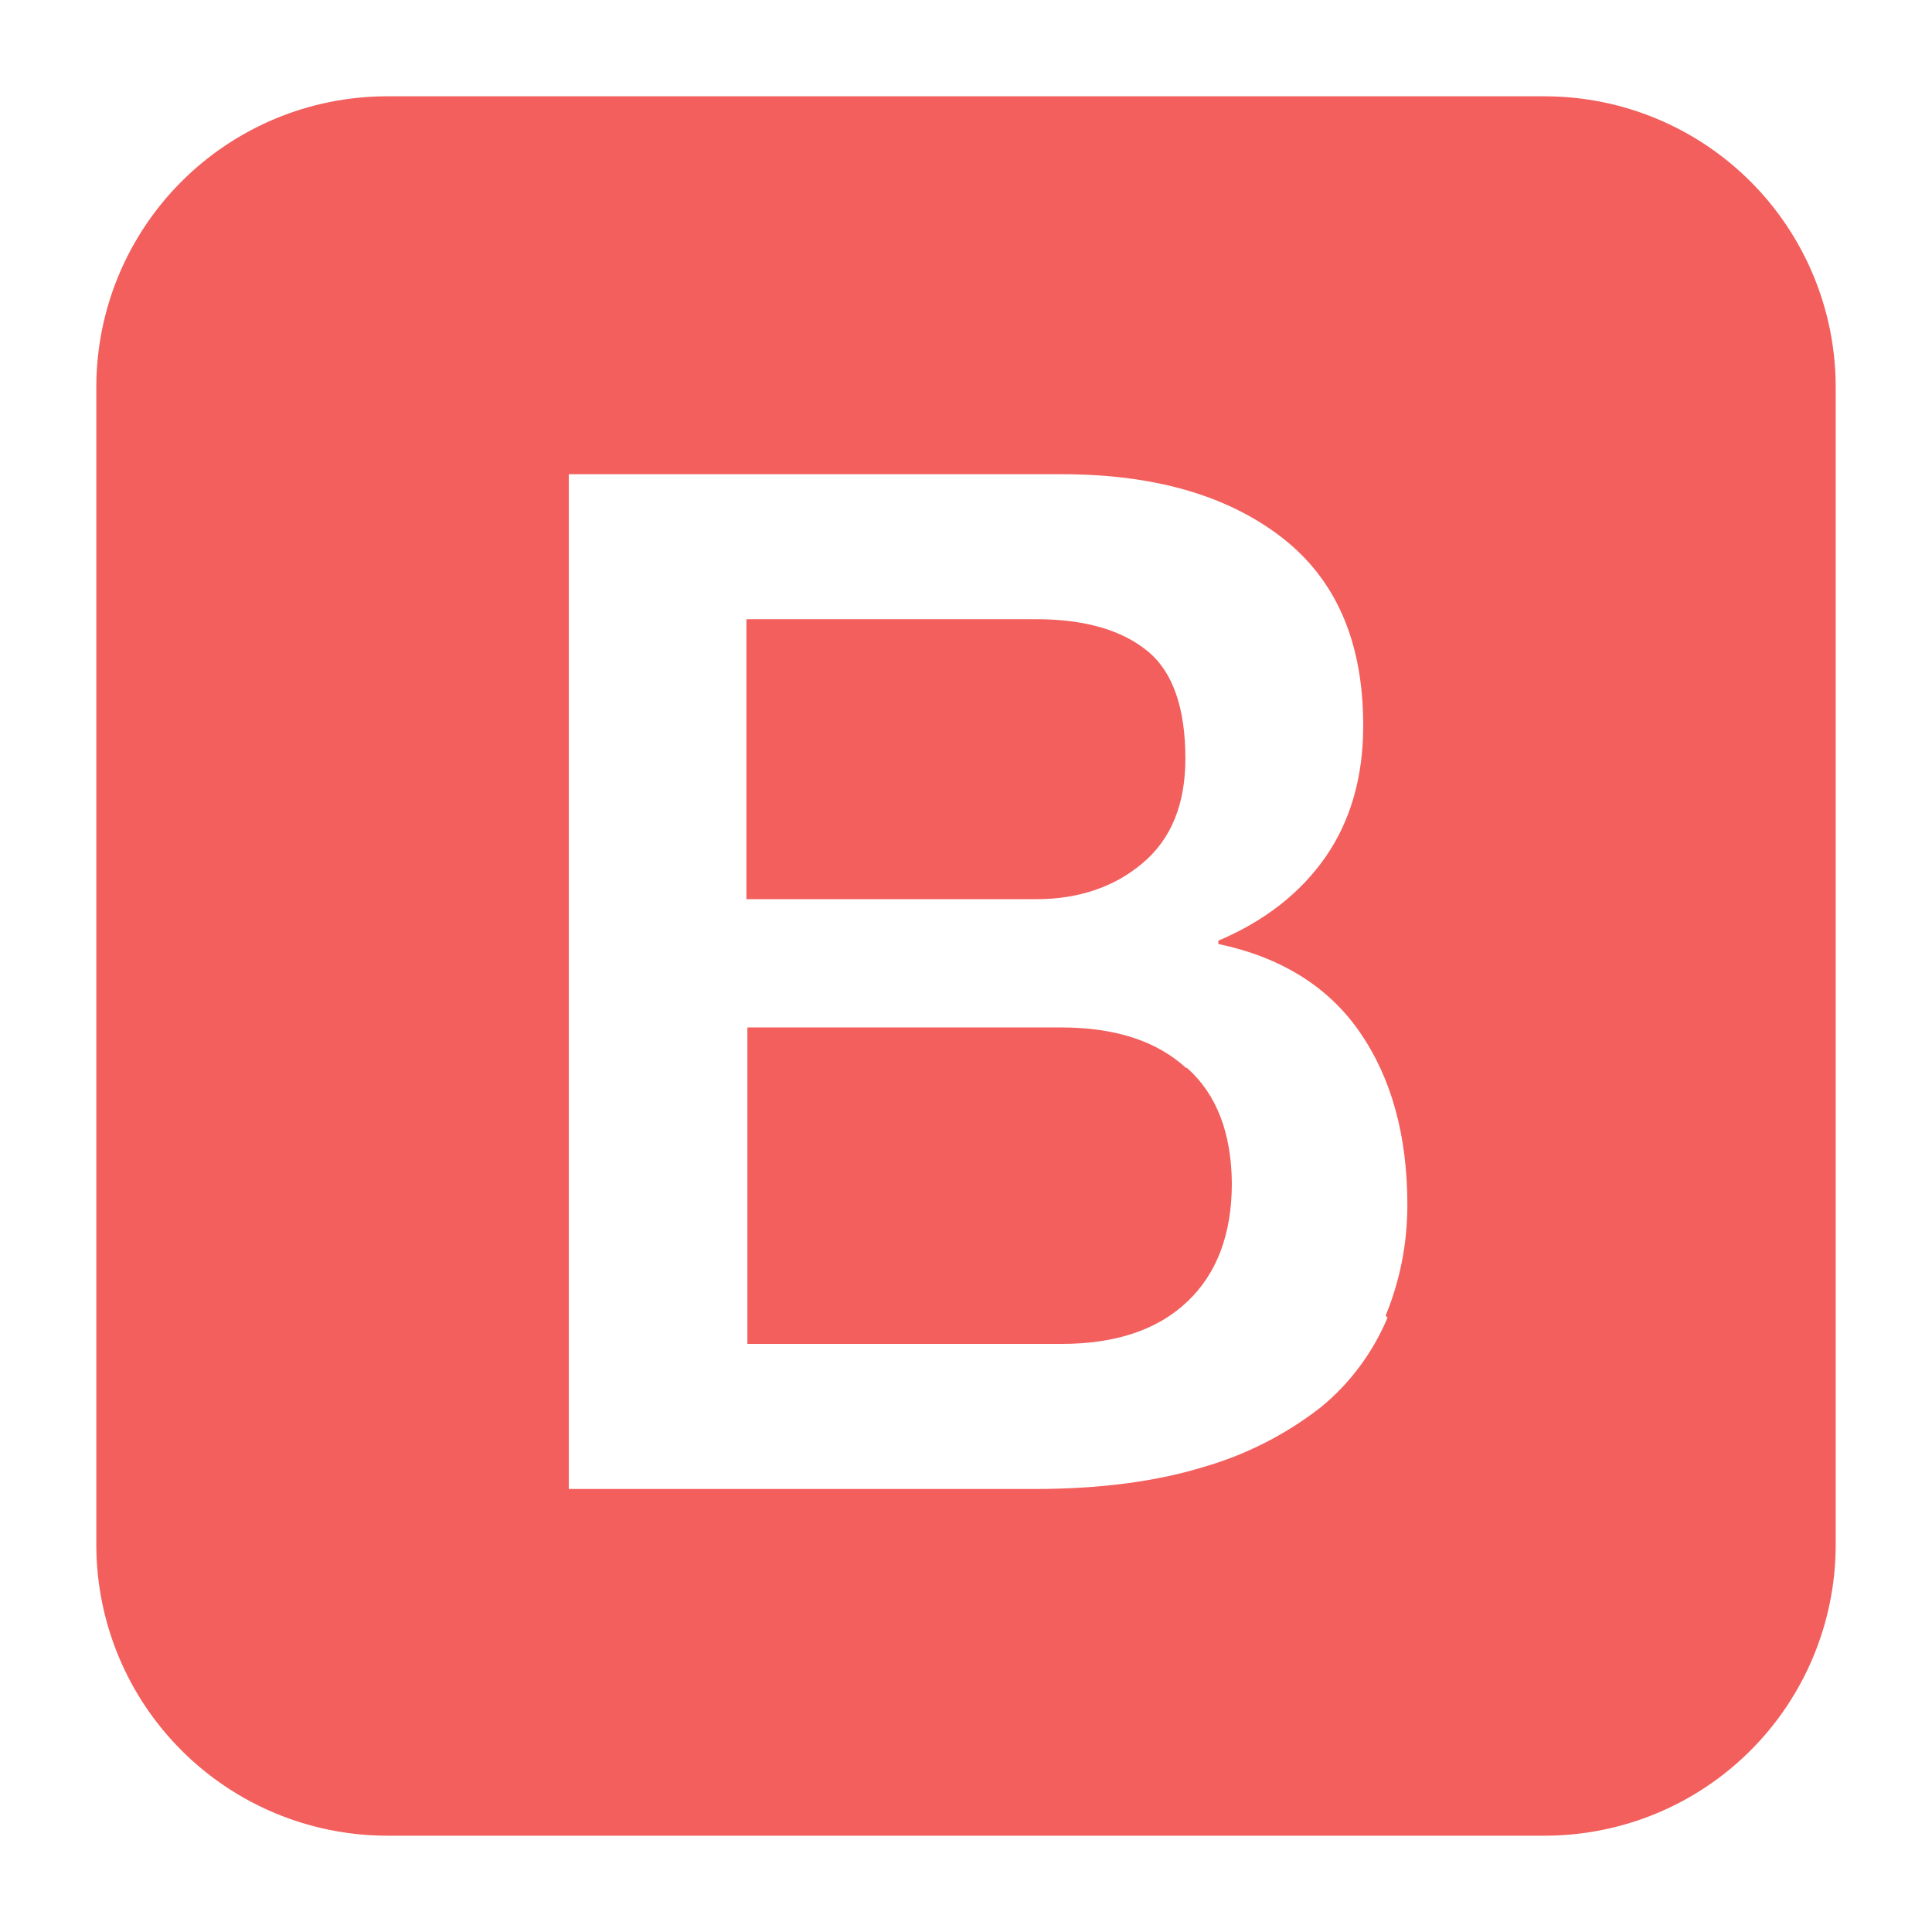 <svg width="20" height="20" viewBox="0 0 20 20" fill="none" xmlns="http://www.w3.org/2000/svg">
<path d="M16.002 0.997H3.999C3.203 0.999 2.441 1.317 1.879 1.879C1.316 2.442 0.999 3.204 0.997 4V16.002C1 16.797 1.317 17.559 1.88 18.121C2.442 18.683 3.204 19 3.999 19.003H16.002C16.797 19 17.559 18.683 18.121 18.121C18.683 17.559 19 16.797 19.003 16.002V4C19.001 3.205 18.684 2.442 18.122 1.88C17.559 1.317 16.797 1 16.002 0.997ZM14.362 13.644C14.21 14.004 13.973 14.324 13.669 14.571C13.31 14.85 12.9 15.059 12.463 15.185C11.973 15.336 11.389 15.414 10.713 15.414H5.888V4.909H10.991C11.934 4.909 12.691 5.122 13.258 5.555C13.827 5.991 14.112 6.637 14.112 7.513C14.112 8.041 13.982 8.496 13.723 8.87C13.464 9.243 13.093 9.534 12.612 9.738V9.772C13.254 9.907 13.749 10.21 14.076 10.684C14.403 11.157 14.569 11.753 14.569 12.473C14.569 12.878 14.491 13.261 14.344 13.62L14.364 13.641V13.644H14.362ZM12.278 11.055C11.969 10.773 11.539 10.636 10.981 10.636H7.737V13.912H10.99C11.544 13.912 11.981 13.768 12.288 13.477C12.596 13.188 12.752 12.776 12.752 12.248C12.747 11.73 12.596 11.329 12.288 11.055H12.274H12.278ZM11.827 8.936C12.126 8.685 12.271 8.323 12.271 7.852C12.271 7.326 12.14 6.95 11.874 6.736C11.61 6.522 11.228 6.41 10.728 6.41H7.727V9.308H10.728C11.164 9.309 11.538 9.181 11.827 8.936Z" fill="#f25f5c"/>
</svg>
